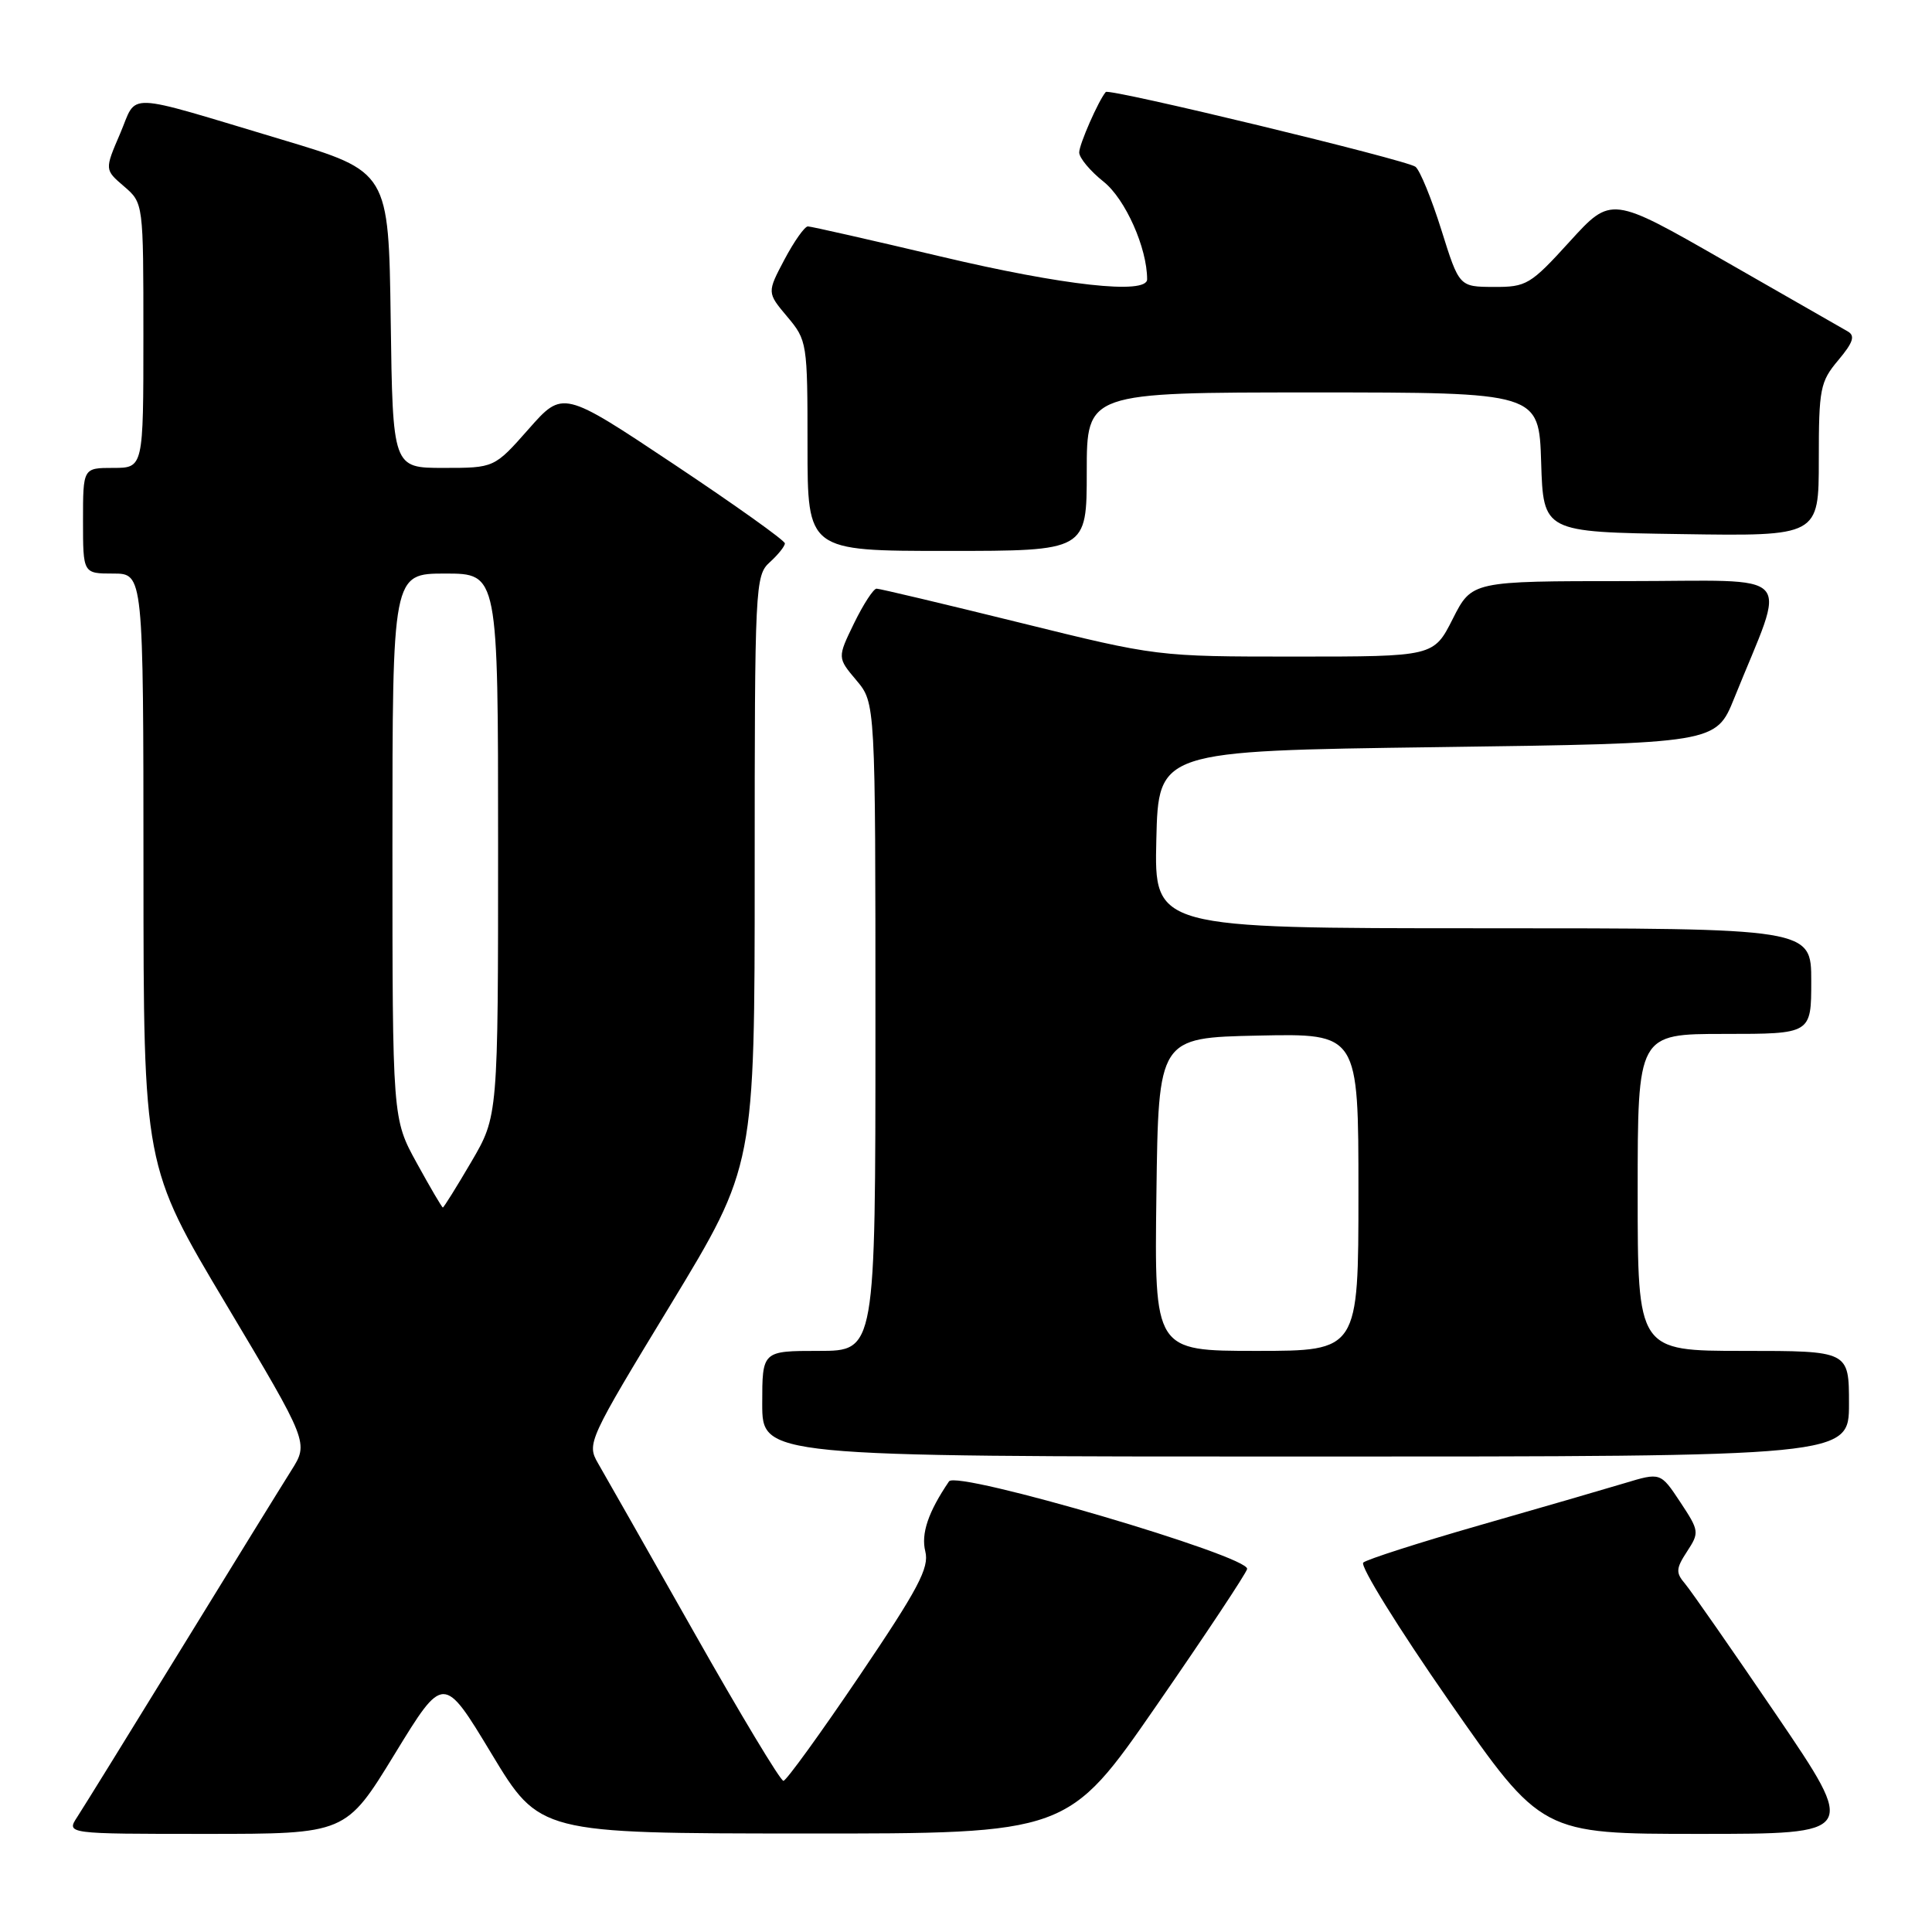 <?xml version="1.0" encoding="UTF-8" standalone="no"?>
<!DOCTYPE svg PUBLIC "-//W3C//DTD SVG 1.1//EN" "http://www.w3.org/Graphics/SVG/1.1/DTD/svg11.dtd" >
<svg xmlns="http://www.w3.org/2000/svg" xmlns:xlink="http://www.w3.org/1999/xlink" version="1.1" viewBox="0 0 256 256">
 <g >
 <path fill="currentColor"
d=" M 52.30 232.42 C 58.77 221.84 58.77 221.84 65.13 232.38 C 71.50 242.93 71.50 242.93 106.50 242.95 C 141.50 242.97 141.50 242.97 153.25 225.98 C 159.72 216.63 165.12 208.49 165.25 207.90 C 165.64 206.21 126.77 194.78 125.75 196.29 C 122.99 200.35 122.02 203.23 122.61 205.58 C 123.15 207.74 121.68 210.53 113.88 222.06 C 108.72 229.69 104.19 235.95 103.81 235.97 C 103.42 235.99 98.08 227.11 91.94 216.25 C 85.79 205.39 80.07 195.31 79.23 193.87 C 77.74 191.29 77.95 190.82 88.86 172.87 C 100.00 154.50 100.00 154.50 100.00 115.40 C 100.00 77.58 100.06 76.25 102.00 74.50 C 103.10 73.50 104.00 72.38 104.00 72.00 C 104.00 71.62 97.38 66.90 89.29 61.51 C 74.58 51.71 74.58 51.71 70.04 56.86 C 65.50 62.00 65.50 62.00 58.77 62.00 C 52.04 62.00 52.04 62.00 51.77 42.37 C 51.50 22.74 51.50 22.74 37.39 18.51 C 15.98 12.10 18.28 12.19 15.91 17.72 C 13.86 22.49 13.86 22.49 16.43 24.69 C 19.00 26.90 19.00 26.90 19.00 44.45 C 19.00 62.00 19.00 62.00 15.00 62.00 C 11.00 62.00 11.00 62.00 11.00 69.00 C 11.00 76.00 11.00 76.00 15.00 76.00 C 19.00 76.00 19.00 76.00 19.01 115.25 C 19.02 154.50 19.02 154.50 29.97 172.84 C 40.91 191.18 40.91 191.18 38.60 194.84 C 37.33 196.85 30.76 207.50 24.00 218.50 C 17.24 229.50 11.05 239.51 10.24 240.75 C 8.77 243.00 8.77 243.00 27.30 243.00 C 45.83 243.00 45.83 243.00 52.30 232.42 Z  M 235.39 227.25 C 229.50 218.59 224.04 210.75 223.26 209.83 C 222.03 208.39 222.07 207.83 223.55 205.57 C 225.19 203.06 225.16 202.84 222.64 199.03 C 220.03 195.09 220.03 195.09 215.26 196.53 C 212.64 197.32 203.97 199.84 196.00 202.12 C 188.03 204.41 181.11 206.63 180.64 207.05 C 180.17 207.47 185.29 215.74 192.02 225.41 C 204.26 243.00 204.26 243.00 225.18 243.00 C 246.09 243.00 246.09 243.00 235.39 227.25 Z  M 245.00 186.00 C 245.00 179.00 245.00 179.00 231.00 179.00 C 217.00 179.00 217.00 179.00 217.00 158.00 C 217.00 137.00 217.00 137.00 228.50 137.00 C 240.00 137.00 240.00 137.00 240.00 130.00 C 240.00 123.00 240.00 123.00 196.47 123.00 C 152.94 123.00 152.94 123.00 153.22 111.25 C 153.50 99.50 153.50 99.50 190.44 99.00 C 227.38 98.50 227.38 98.50 229.80 92.50 C 236.78 75.16 238.48 77.00 215.50 77.00 C 195.03 77.00 195.03 77.00 192.50 82.00 C 189.97 87.00 189.97 87.00 171.64 87.00 C 153.32 87.00 153.32 87.00 135.11 82.50 C 125.10 80.03 116.56 78.00 116.15 78.00 C 115.74 78.00 114.40 80.06 113.17 82.58 C 110.95 87.15 110.95 87.15 113.48 90.15 C 116.00 93.15 116.00 93.15 116.00 136.08 C 116.00 179.00 116.00 179.00 108.50 179.00 C 101.00 179.00 101.00 179.00 101.00 186.00 C 101.00 193.00 101.00 193.00 173.00 193.00 C 245.00 193.00 245.00 193.00 245.00 186.00 Z  M 144.00 62.50 C 144.00 52.00 144.00 52.00 173.96 52.00 C 203.92 52.00 203.92 52.00 204.21 61.25 C 204.50 70.50 204.50 70.50 222.75 70.77 C 241.00 71.05 241.00 71.05 241.00 60.92 C 241.00 51.49 241.18 50.58 243.58 47.73 C 245.56 45.37 245.85 44.49 244.83 43.91 C 244.10 43.50 236.75 39.29 228.50 34.56 C 213.50 25.96 213.50 25.96 208.00 32.00 C 202.79 37.73 202.26 38.04 197.93 38.02 C 193.35 38.00 193.35 38.00 190.99 30.47 C 189.69 26.33 188.15 22.56 187.56 22.10 C 186.42 21.20 146.96 11.67 146.52 12.19 C 145.56 13.31 143.00 19.13 143.00 20.20 C 143.00 20.92 144.46 22.67 146.25 24.09 C 149.12 26.39 152.00 32.85 152.00 37.01 C 152.00 39.07 140.91 37.84 124.66 33.99 C 115.39 31.80 107.47 30.00 107.05 30.00 C 106.62 30.00 105.23 31.97 103.95 34.38 C 101.63 38.77 101.63 38.77 104.31 41.96 C 106.95 45.09 107.00 45.43 107.00 59.08 C 107.00 73.00 107.00 73.00 125.50 73.00 C 144.00 73.00 144.00 73.00 144.00 62.50 Z  M 55.23 154.12 C 52.00 148.25 52.00 148.25 52.00 112.12 C 52.00 76.00 52.00 76.00 59.00 76.00 C 66.00 76.00 66.00 76.00 66.00 111.95 C 66.00 147.89 66.00 147.89 62.45 153.95 C 60.50 157.28 58.80 160.00 58.68 160.00 C 58.56 160.00 57.01 157.36 55.23 154.12 Z  M 153.23 158.25 C 153.50 137.50 153.50 137.50 166.75 137.22 C 180.00 136.94 180.00 136.94 180.00 157.97 C 180.00 179.00 180.00 179.00 166.48 179.00 C 152.96 179.00 152.96 179.00 153.23 158.25 Z "/>
</g>
</svg>
